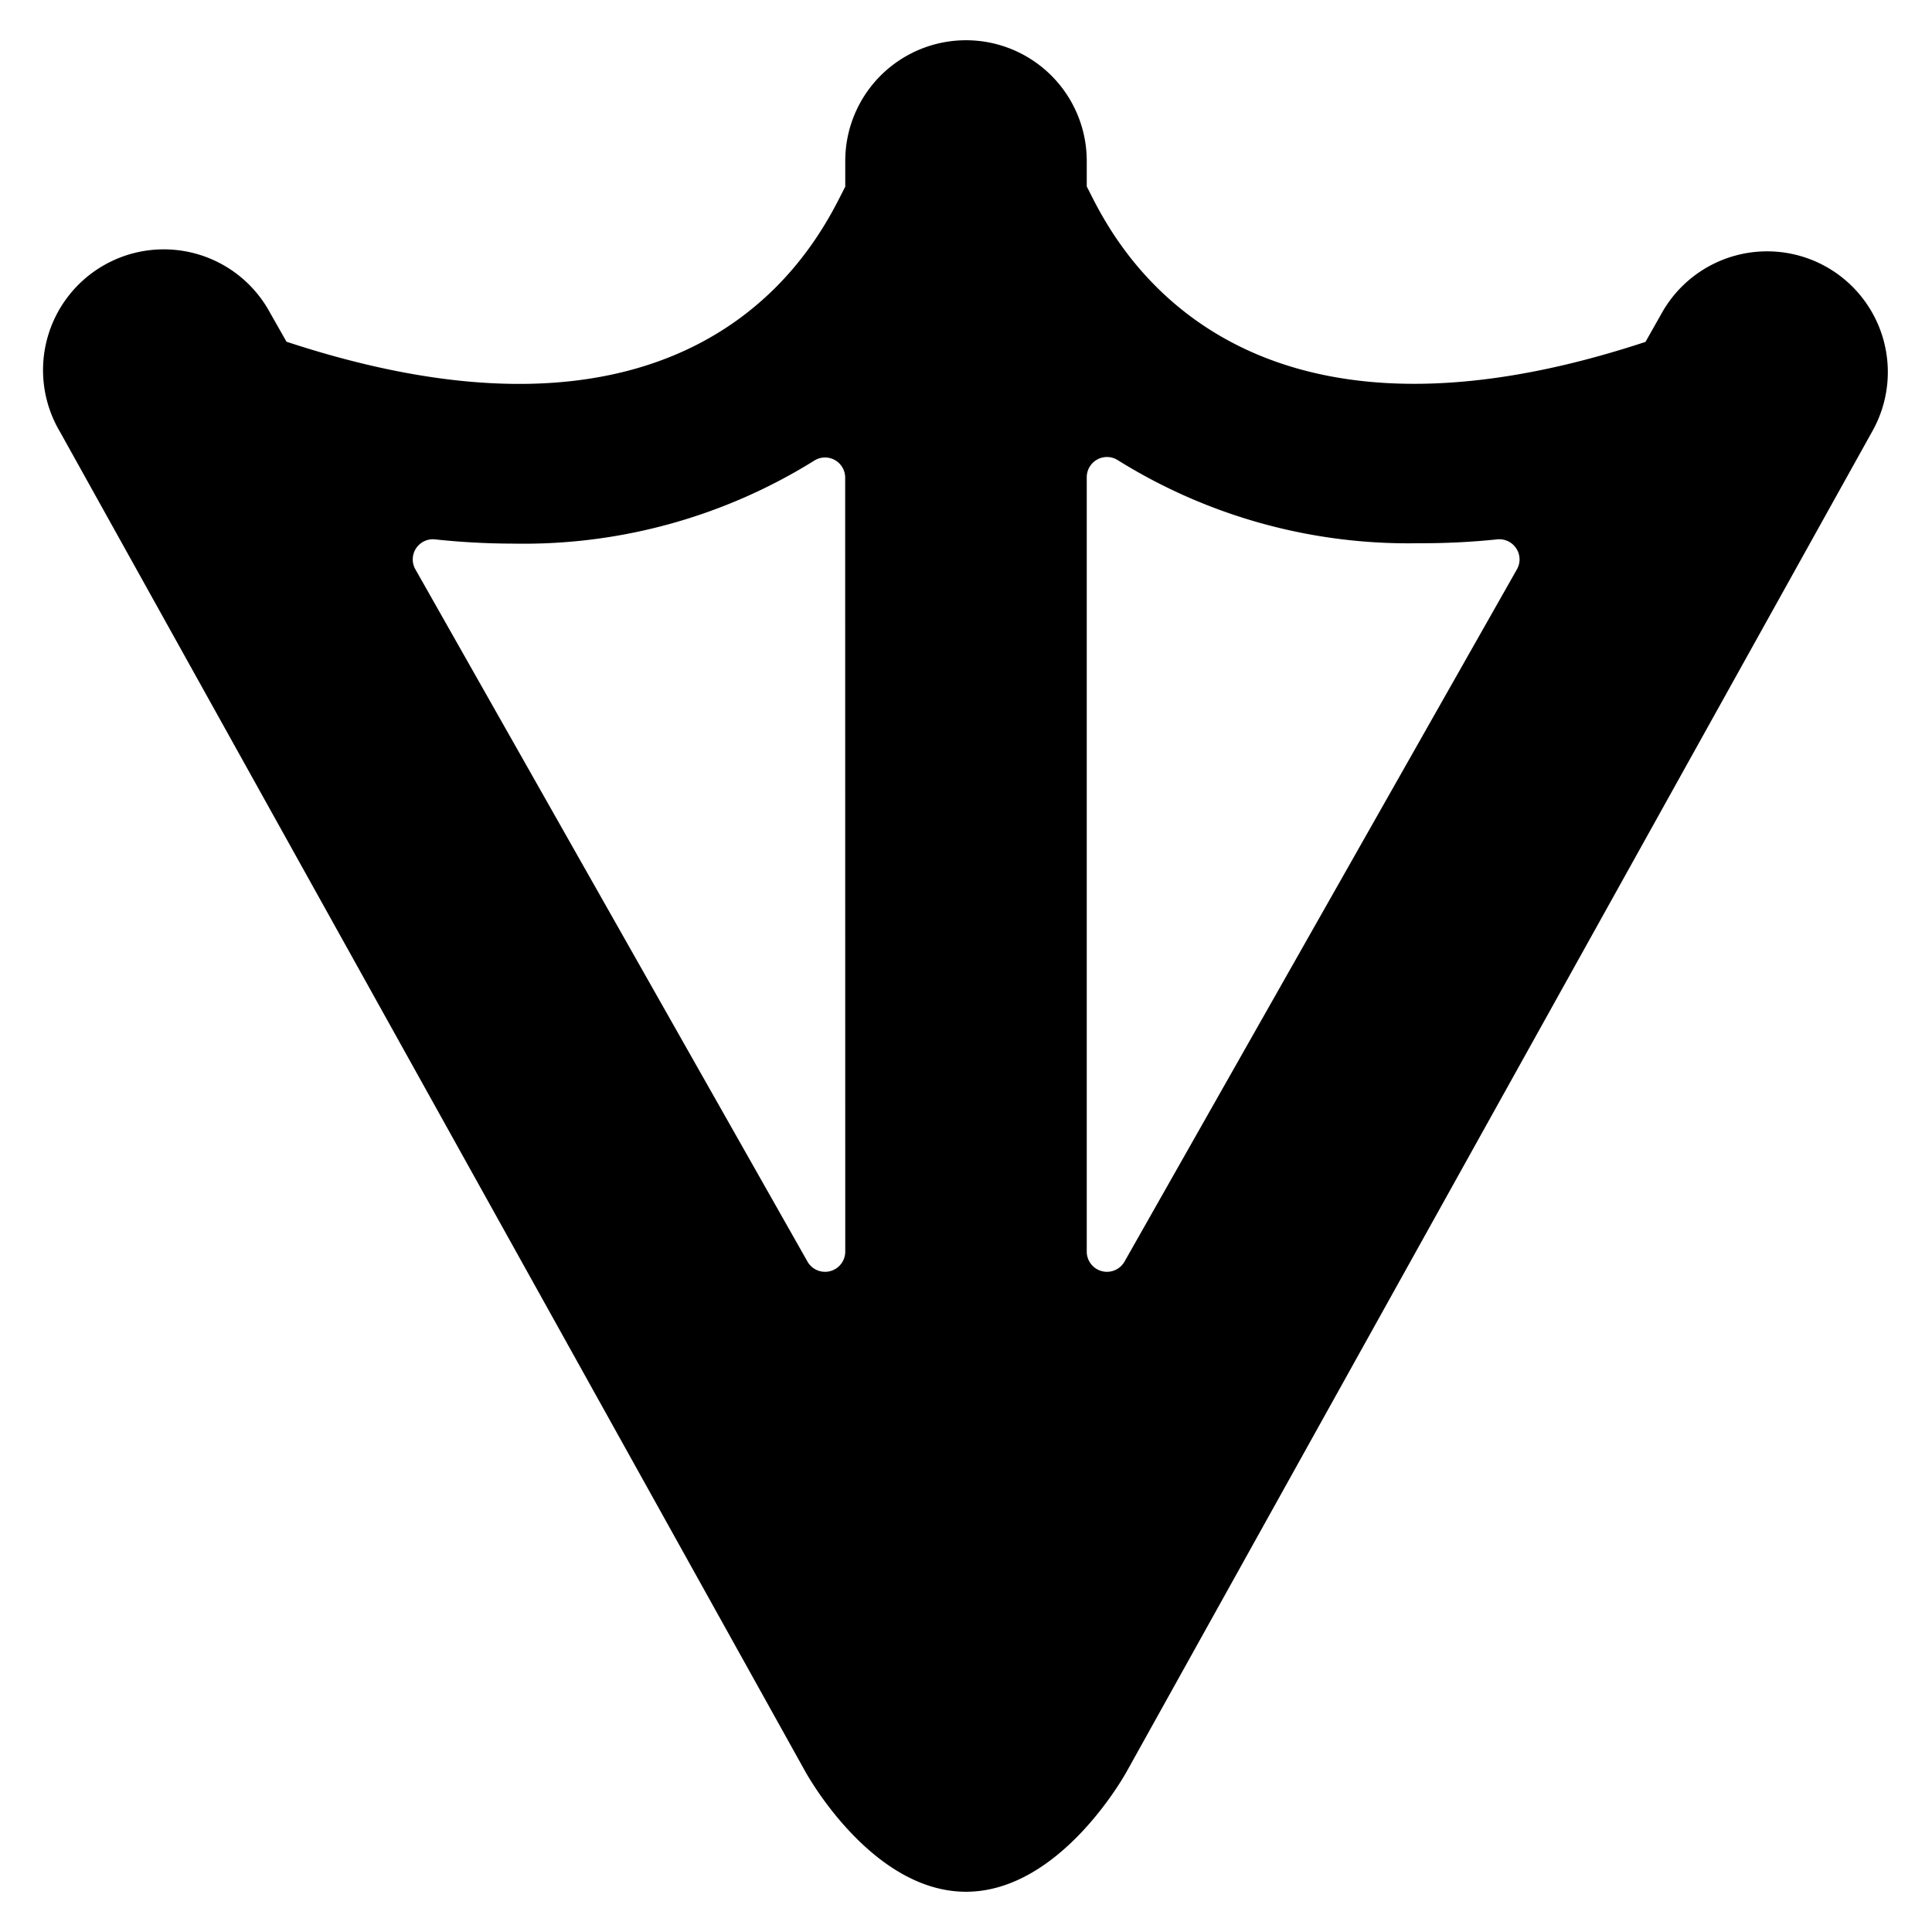 <svg id="Bold" xmlns="http://www.w3.org/2000/svg" viewBox="0 0 24 24"><title>chicken-footstep</title><path d="M22.691,3.317a1.5,1.5,0,0,0-2.045.567l-.205.363c-5.369,1.772-6.714-1.511-6.941-1.93V2a1.5,1.5,0,0,0-3,0v.32c-.251.466-1.583,3.691-6.941,1.925l-.205-.361A1.5,1.5,0,1,0,.744,5.362L10,22s.812,1.5,2,1.5S14,22,14,22L23.256,5.362A1.5,1.5,0,0,0,22.691,3.317ZM10.5,15.55a.251.251,0,0,1-.468.124L5.157,7.067A.25.25,0,0,1,5.4,6.7a9.239,9.239,0,0,0,.973.053,6.826,6.826,0,0,0,3.742-1.031.25.25,0,0,1,.384.211Zm3.468.124a.251.251,0,0,1-.468-.124V5.927a.251.251,0,0,1,.385-.211,6.821,6.821,0,0,0,3.743,1.032A8.928,8.928,0,0,0,18.6,6.7a.252.252,0,0,1,.235.112.248.248,0,0,1,.009.26Z"/></svg>